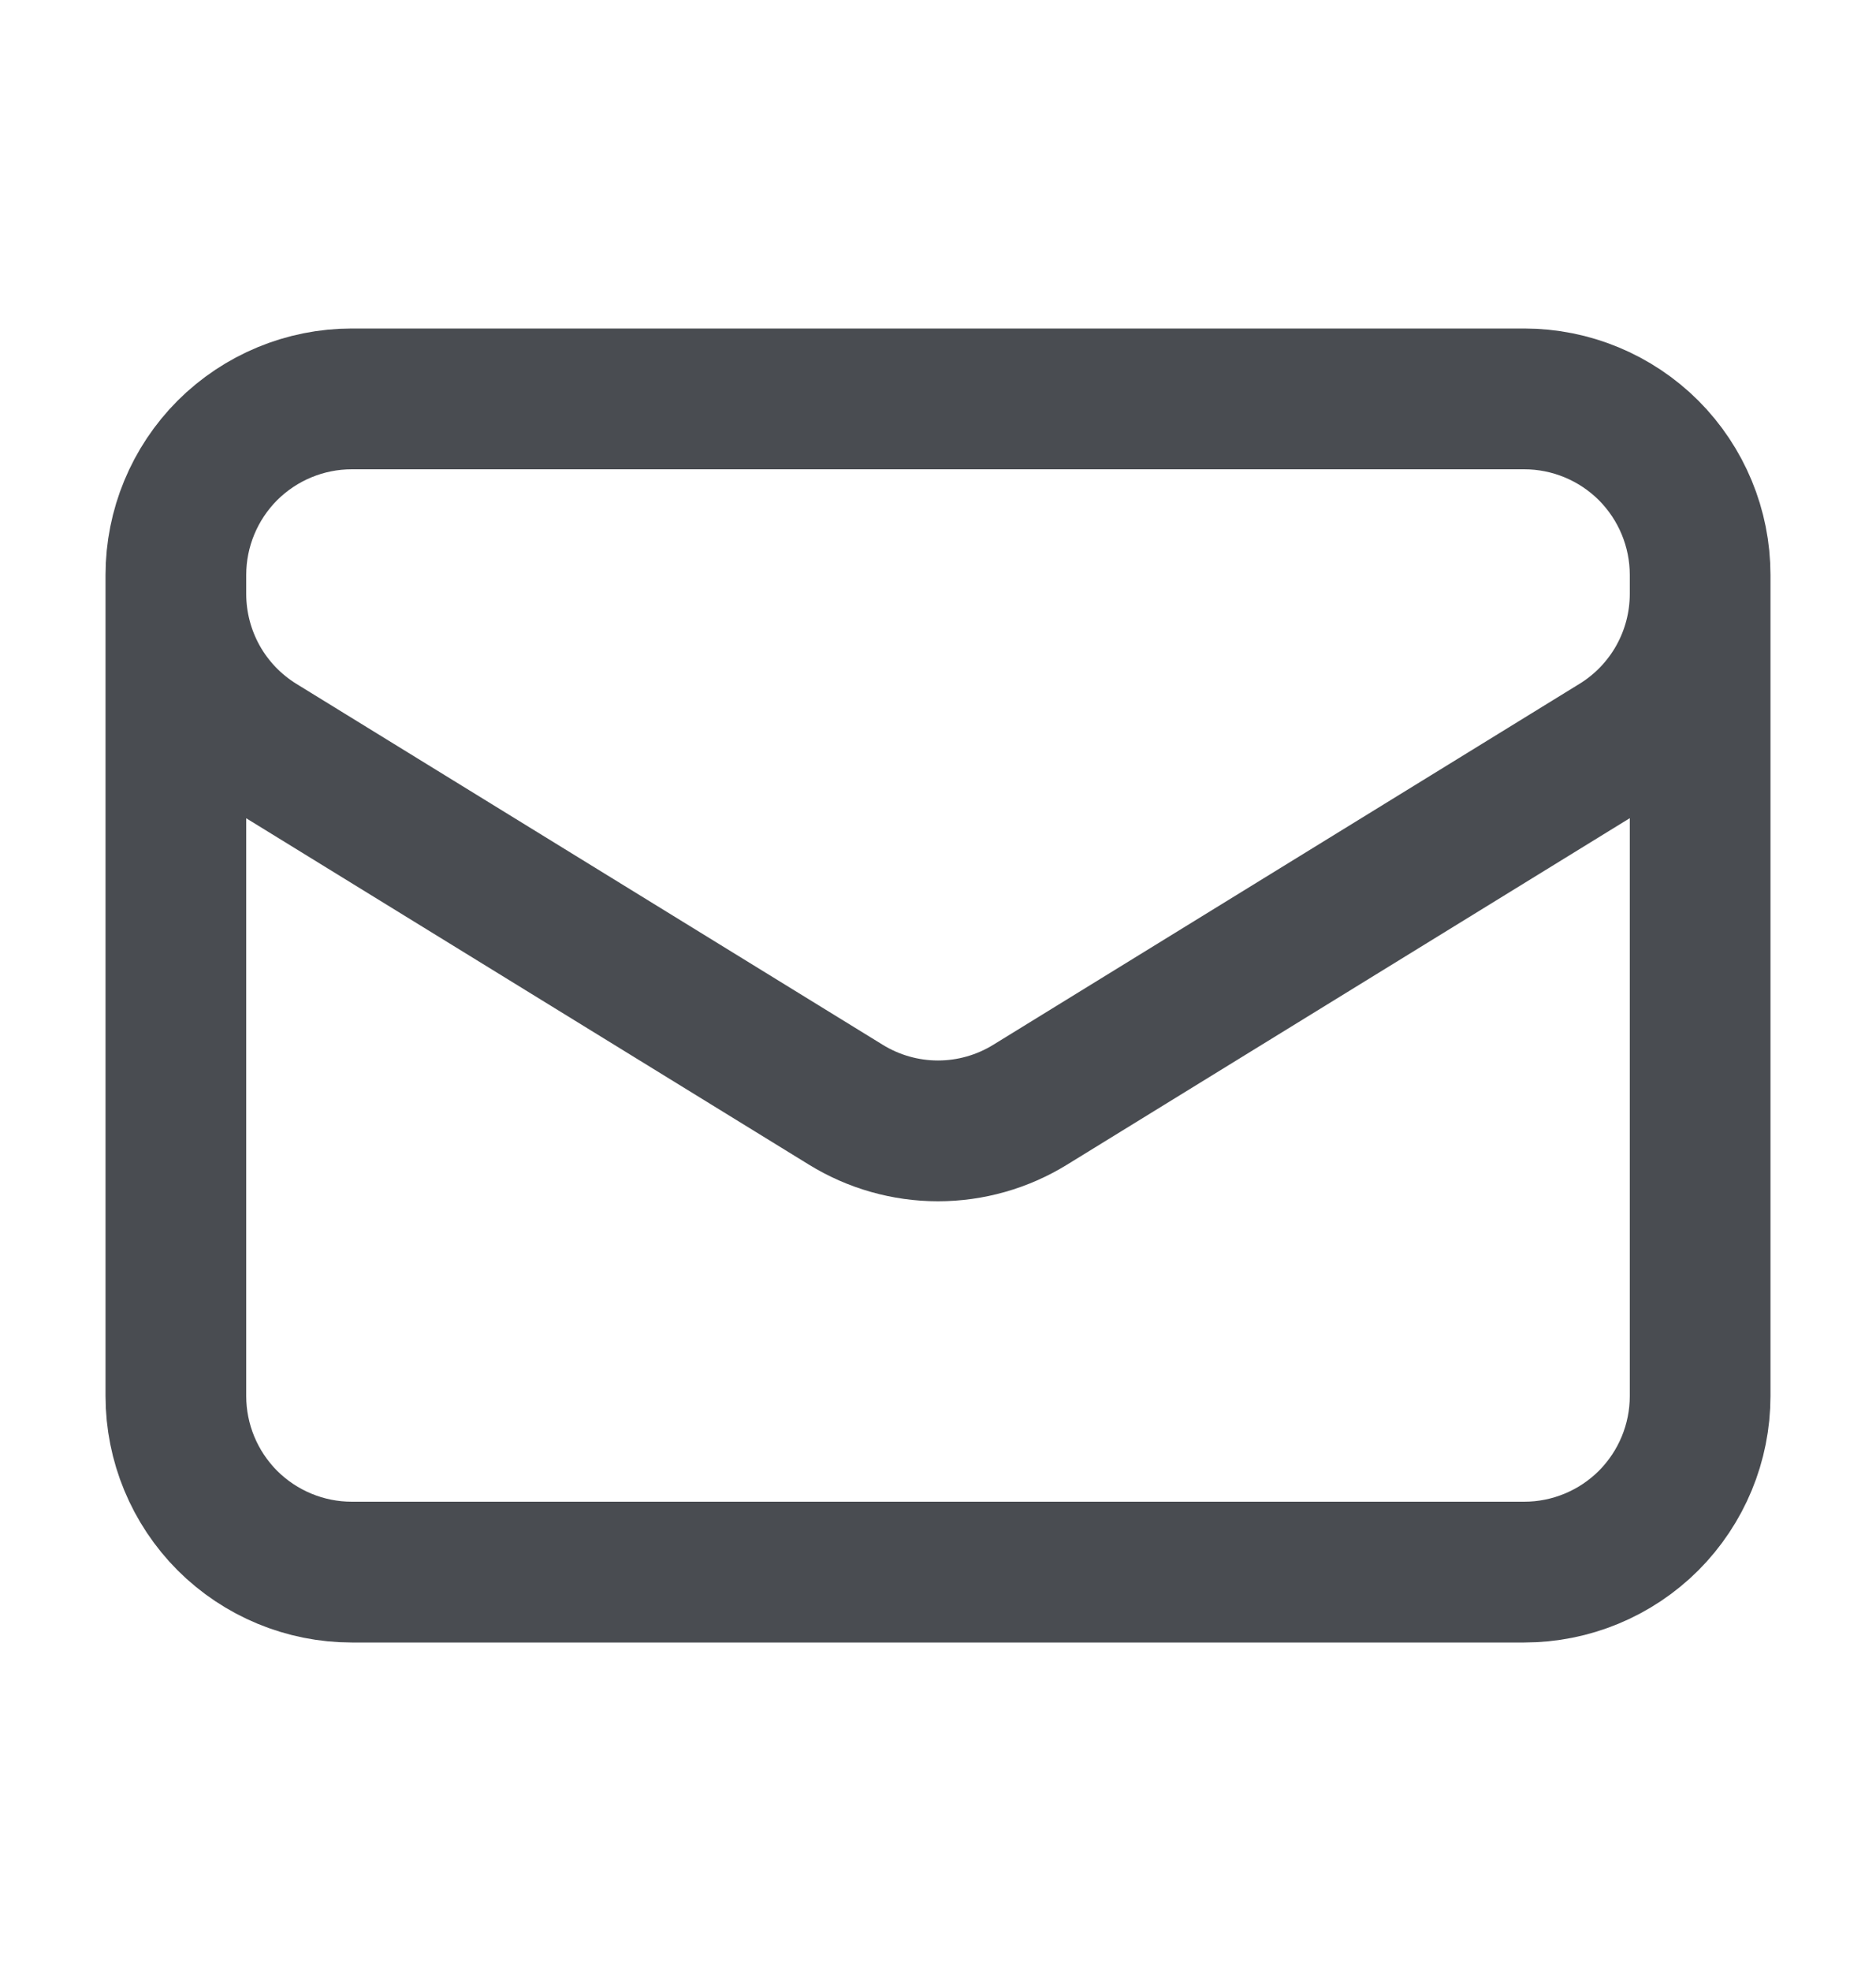 <svg width="20" height="21" viewBox="0 0 20 21" fill="none" xmlns="http://www.w3.org/2000/svg">
<path d="M18.125 6.125V14.875C18.125 15.372 17.927 15.849 17.576 16.201C17.224 16.552 16.747 16.75 16.25 16.75H3.75C3.253 16.75 2.776 16.552 2.424 16.201C2.073 15.849 1.875 15.372 1.875 14.875V6.125M18.125 6.125C18.125 5.628 17.927 5.151 17.576 4.799C17.224 4.448 16.747 4.25 16.25 4.25H3.75C3.253 4.25 2.776 4.448 2.424 4.799C2.073 5.151 1.875 5.628 1.875 6.125M18.125 6.125V6.327C18.125 6.648 18.043 6.962 17.887 7.242C17.731 7.521 17.506 7.756 17.233 7.924L10.983 11.77C10.688 11.952 10.347 12.049 10 12.049C9.653 12.049 9.312 11.952 9.017 11.77L2.767 7.925C2.494 7.757 2.269 7.522 2.113 7.243C1.957 6.963 1.875 6.648 1.875 6.328V6.125" stroke="#494C51" stroke-width="1.5" stroke-linecap="round" stroke-linejoin="round"/>
</svg>
